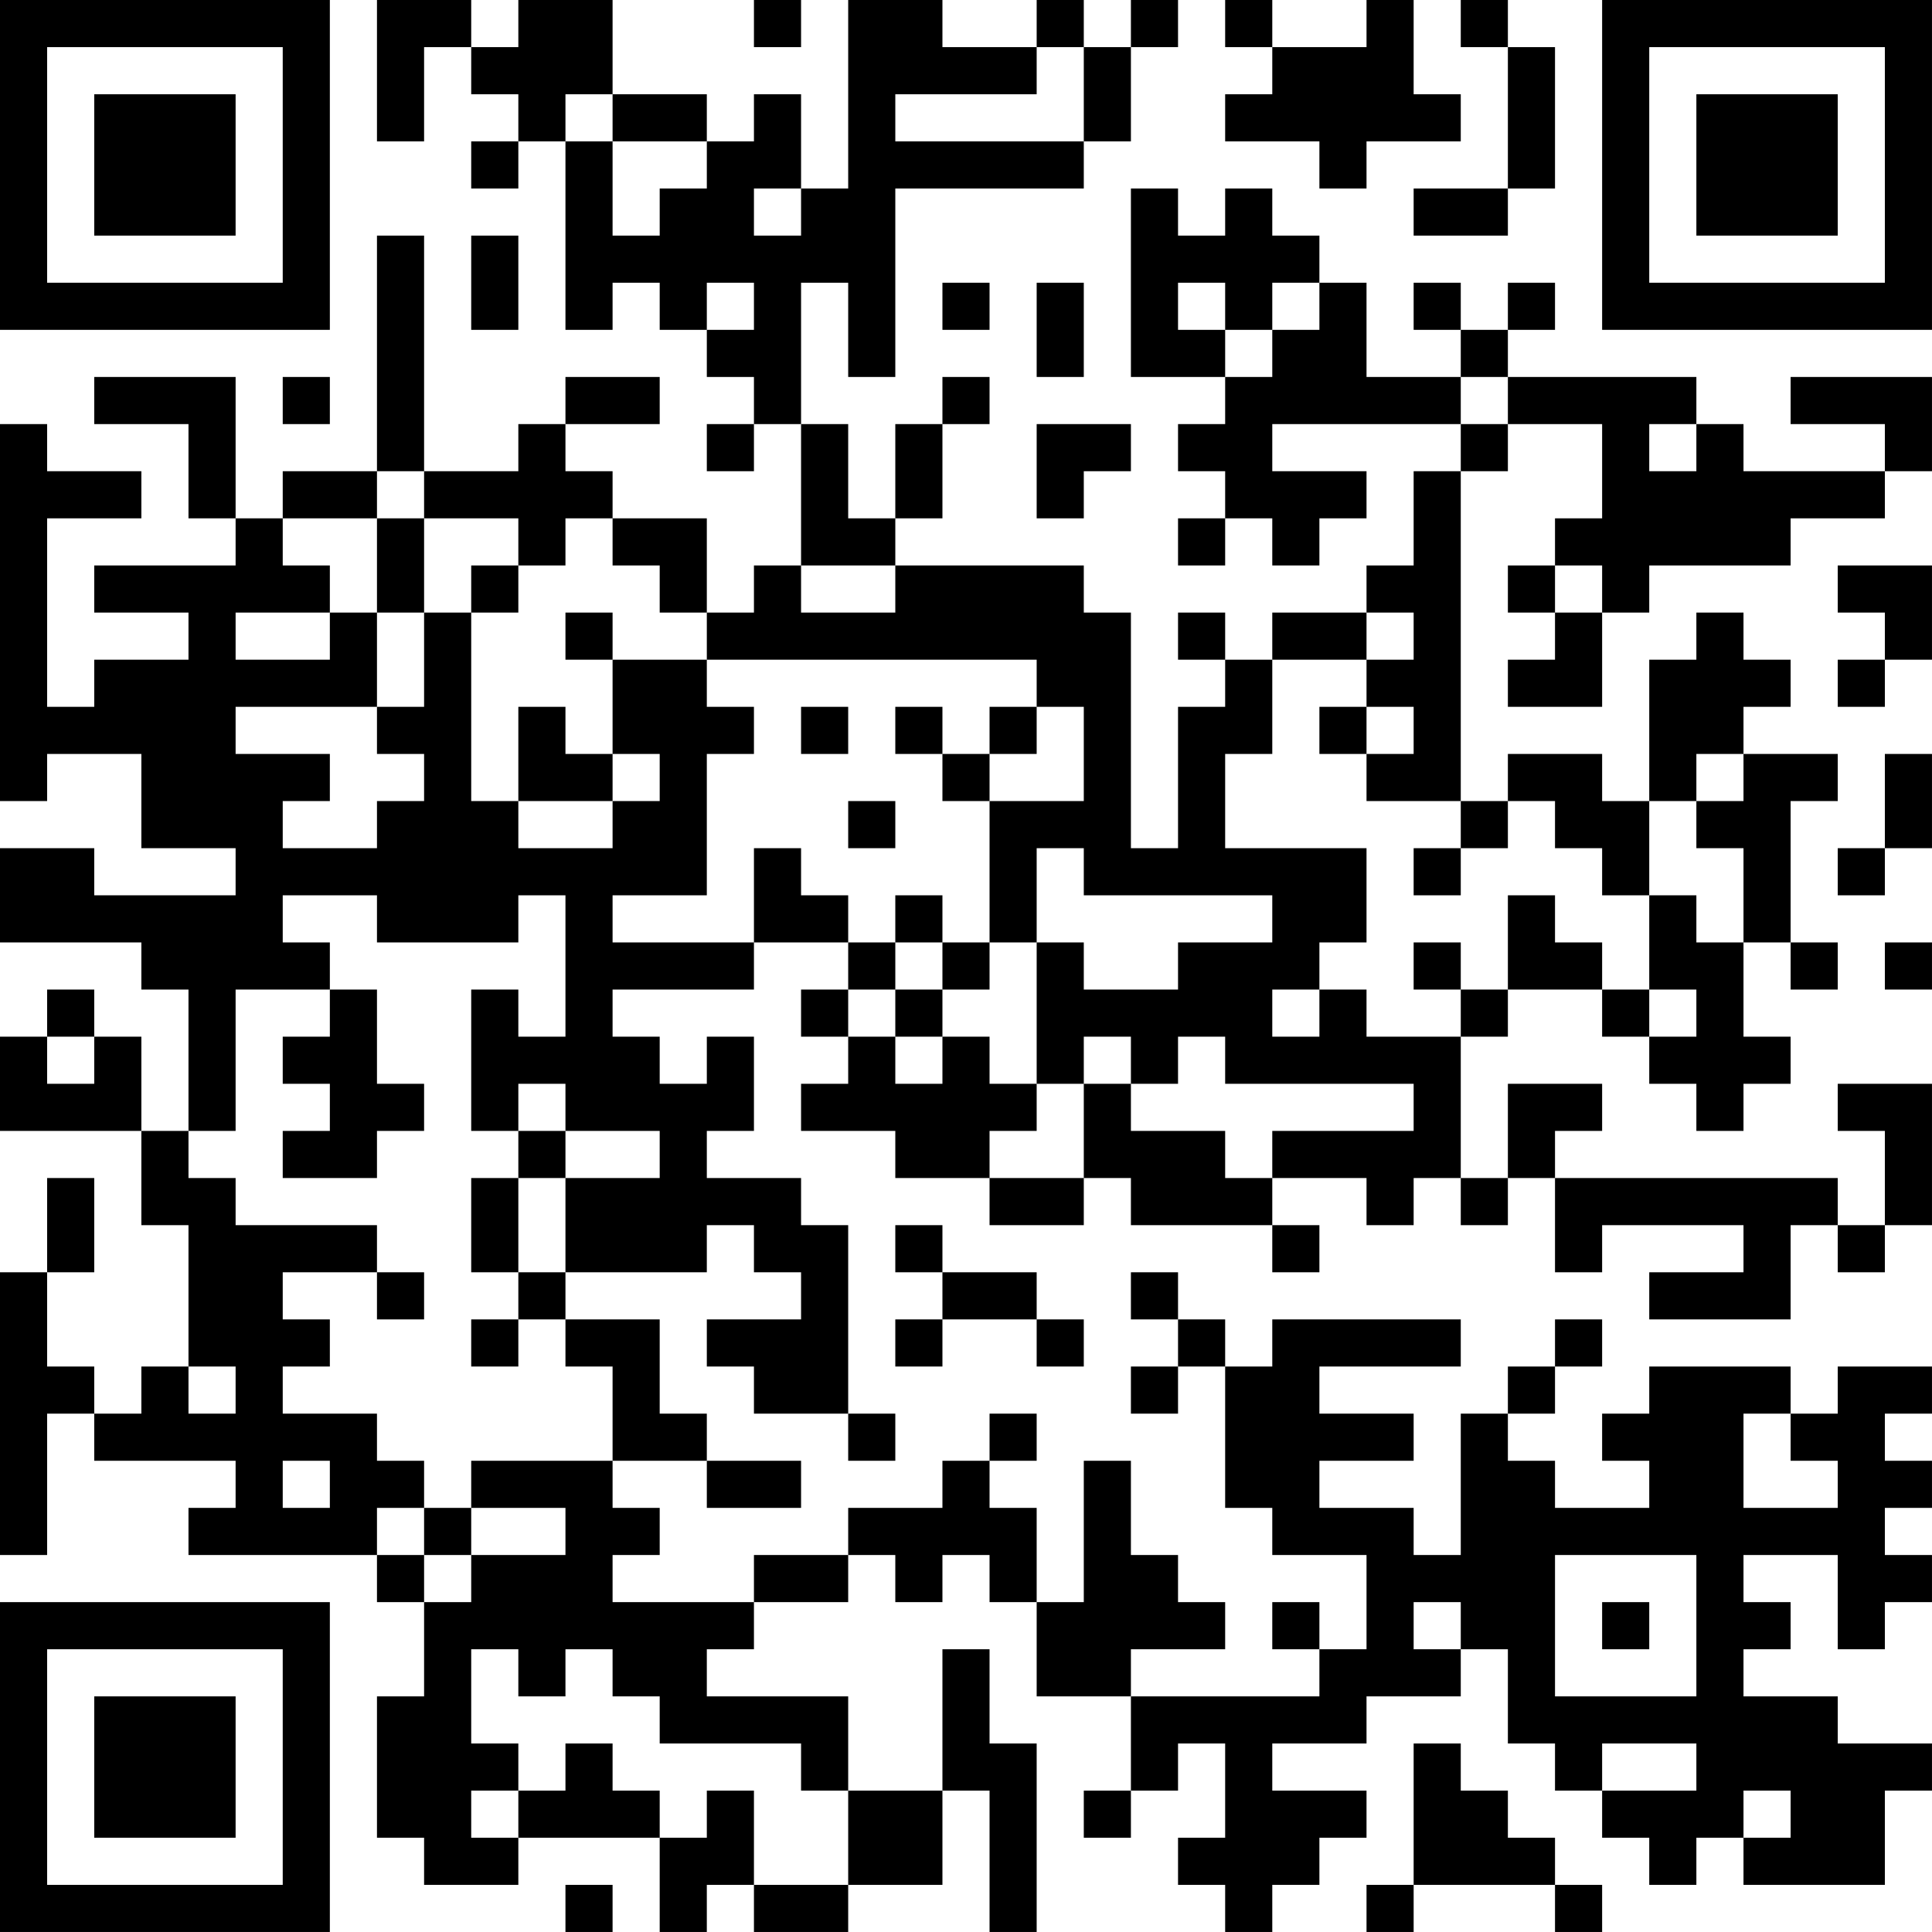 <?xml version="1.0" encoding="UTF-8"?>
<svg xmlns="http://www.w3.org/2000/svg" version="1.1" width="200" height="200" viewBox="0 0 200 200"><rect x="0" y="0" width="200" height="200" fill="#ffffff"/><g transform="scale(4.878)"><g transform="translate(0,0)"><path fill-rule="evenodd" d="M8 0L8 3L9 3L9 1L10 1L10 2L11 2L11 3L10 3L10 4L11 4L11 3L12 3L12 7L13 7L13 6L14 6L14 7L15 7L15 8L16 8L16 9L15 9L15 10L16 10L16 9L17 9L17 12L16 12L16 13L15 13L15 11L13 11L13 10L12 10L12 9L14 9L14 8L12 8L12 9L11 9L11 10L9 10L9 5L8 5L8 10L6 10L6 11L5 11L5 8L2 8L2 9L4 9L4 11L5 11L5 12L2 12L2 13L4 13L4 14L2 14L2 15L1 15L1 11L3 11L3 10L1 10L1 9L0 9L0 17L1 17L1 16L3 16L3 18L5 18L5 19L2 19L2 18L0 18L0 20L3 20L3 21L4 21L4 24L3 24L3 22L2 22L2 21L1 21L1 22L0 22L0 24L3 24L3 26L4 26L4 29L3 29L3 30L2 30L2 29L1 29L1 27L2 27L2 25L1 25L1 27L0 27L0 33L1 33L1 30L2 30L2 31L5 31L5 32L4 32L4 33L8 33L8 34L9 34L9 36L8 36L8 39L9 39L9 40L11 40L11 39L14 39L14 41L15 41L15 40L16 40L16 41L18 41L18 40L20 40L20 38L21 38L21 41L22 41L22 37L21 37L21 35L20 35L20 38L18 38L18 36L15 36L15 35L16 35L16 34L18 34L18 33L19 33L19 34L20 34L20 33L21 33L21 34L22 34L22 36L24 36L24 38L23 38L23 39L24 39L24 38L25 38L25 37L26 37L26 39L25 39L25 40L26 40L26 41L27 41L27 40L28 40L28 39L29 39L29 38L27 38L27 37L29 37L29 36L31 36L31 35L32 35L32 37L33 37L33 38L34 38L34 39L35 39L35 40L36 40L36 39L37 39L37 40L40 40L40 38L41 38L41 37L39 37L39 36L37 36L37 35L38 35L38 34L37 34L37 33L39 33L39 35L40 35L40 34L41 34L41 33L40 33L40 32L41 32L41 31L40 31L40 30L41 30L41 29L39 29L39 30L38 30L38 29L35 29L35 30L34 30L34 31L35 31L35 32L33 32L33 31L32 31L32 30L33 30L33 29L34 29L34 28L33 28L33 29L32 29L32 30L31 30L31 33L30 33L30 32L28 32L28 31L30 31L30 30L28 30L28 29L31 29L31 28L27 28L27 29L26 29L26 28L25 28L25 27L24 27L24 28L25 28L25 29L24 29L24 30L25 30L25 29L26 29L26 32L27 32L27 33L29 33L29 35L28 35L28 34L27 34L27 35L28 35L28 36L24 36L24 35L26 35L26 34L25 34L25 33L24 33L24 31L23 31L23 34L22 34L22 32L21 32L21 31L22 31L22 30L21 30L21 31L20 31L20 32L18 32L18 33L16 33L16 34L13 34L13 33L14 33L14 32L13 32L13 31L15 31L15 32L17 32L17 31L15 31L15 30L14 30L14 28L12 28L12 27L15 27L15 26L16 26L16 27L17 27L17 28L15 28L15 29L16 29L16 30L18 30L18 31L19 31L19 30L18 30L18 26L17 26L17 25L15 25L15 24L16 24L16 22L15 22L15 23L14 23L14 22L13 22L13 21L16 21L16 20L18 20L18 21L17 21L17 22L18 22L18 23L17 23L17 24L19 24L19 25L21 25L21 26L23 26L23 25L24 25L24 26L27 26L27 27L28 27L28 26L27 26L27 25L29 25L29 26L30 26L30 25L31 25L31 26L32 26L32 25L33 25L33 27L34 27L34 26L37 26L37 27L35 27L35 28L38 28L38 26L39 26L39 27L40 27L40 26L41 26L41 23L39 23L39 24L40 24L40 26L39 26L39 25L33 25L33 24L34 24L34 23L32 23L32 25L31 25L31 22L32 22L32 21L34 21L34 22L35 22L35 23L36 23L36 24L37 24L37 23L38 23L38 22L37 22L37 20L38 20L38 21L39 21L39 20L38 20L38 17L39 17L39 16L37 16L37 15L38 15L38 14L37 14L37 13L36 13L36 14L35 14L35 17L34 17L34 16L32 16L32 17L31 17L31 10L32 10L32 9L34 9L34 11L33 11L33 12L32 12L32 13L33 13L33 14L32 14L32 15L34 15L34 13L35 13L35 12L38 12L38 11L40 11L40 10L41 10L41 8L38 8L38 9L40 9L40 10L37 10L37 9L36 9L36 8L32 8L32 7L33 7L33 6L32 6L32 7L31 7L31 6L30 6L30 7L31 7L31 8L29 8L29 6L28 6L28 5L27 5L27 4L26 4L26 5L25 5L25 4L24 4L24 8L26 8L26 9L25 9L25 10L26 10L26 11L25 11L25 12L26 12L26 11L27 11L27 12L28 12L28 11L29 11L29 10L27 10L27 9L31 9L31 10L30 10L30 12L29 12L29 13L27 13L27 14L26 14L26 13L25 13L25 14L26 14L26 15L25 15L25 18L24 18L24 13L23 13L23 12L19 12L19 11L20 11L20 9L21 9L21 8L20 8L20 9L19 9L19 11L18 11L18 9L17 9L17 6L18 6L18 8L19 8L19 4L23 4L23 3L24 3L24 1L25 1L25 0L24 0L24 1L23 1L23 0L22 0L22 1L20 1L20 0L18 0L18 4L17 4L17 2L16 2L16 3L15 3L15 2L13 2L13 0L11 0L11 1L10 1L10 0ZM16 0L16 1L17 1L17 0ZM26 0L26 1L27 1L27 2L26 2L26 3L28 3L28 4L29 4L29 3L31 3L31 2L30 2L30 0L29 0L29 1L27 1L27 0ZM31 0L31 1L32 1L32 4L30 4L30 5L32 5L32 4L33 4L33 1L32 1L32 0ZM22 1L22 2L19 2L19 3L23 3L23 1ZM12 2L12 3L13 3L13 5L14 5L14 4L15 4L15 3L13 3L13 2ZM16 4L16 5L17 5L17 4ZM10 5L10 7L11 7L11 5ZM15 6L15 7L16 7L16 6ZM20 6L20 7L21 7L21 6ZM22 6L22 8L23 8L23 6ZM25 6L25 7L26 7L26 8L27 8L27 7L28 7L28 6L27 6L27 7L26 7L26 6ZM6 8L6 9L7 9L7 8ZM31 8L31 9L32 9L32 8ZM22 9L22 11L23 11L23 10L24 10L24 9ZM35 9L35 10L36 10L36 9ZM8 10L8 11L6 11L6 12L7 12L7 13L5 13L5 14L7 14L7 13L8 13L8 15L5 15L5 16L7 16L7 17L6 17L6 18L8 18L8 17L9 17L9 16L8 16L8 15L9 15L9 13L10 13L10 17L11 17L11 18L13 18L13 17L14 17L14 16L13 16L13 14L15 14L15 15L16 15L16 16L15 16L15 19L13 19L13 20L16 20L16 18L17 18L17 19L18 19L18 20L19 20L19 21L18 21L18 22L19 22L19 23L20 23L20 22L21 22L21 23L22 23L22 24L21 24L21 25L23 25L23 23L24 23L24 24L26 24L26 25L27 25L27 24L30 24L30 23L26 23L26 22L25 22L25 23L24 23L24 22L23 22L23 23L22 23L22 20L23 20L23 21L25 21L25 20L27 20L27 19L23 19L23 18L22 18L22 20L21 20L21 17L23 17L23 15L22 15L22 14L15 14L15 13L14 13L14 12L13 12L13 11L12 11L12 12L11 12L11 11L9 11L9 10ZM8 11L8 13L9 13L9 11ZM10 12L10 13L11 13L11 12ZM17 12L17 13L19 13L19 12ZM33 12L33 13L34 13L34 12ZM39 12L39 13L40 13L40 14L39 14L39 15L40 15L40 14L41 14L41 12ZM12 13L12 14L13 14L13 13ZM29 13L29 14L27 14L27 16L26 16L26 18L29 18L29 20L28 20L28 21L27 21L27 22L28 22L28 21L29 21L29 22L31 22L31 21L32 21L32 19L33 19L33 20L34 20L34 21L35 21L35 22L36 22L36 21L35 21L35 19L36 19L36 20L37 20L37 18L36 18L36 17L37 17L37 16L36 16L36 17L35 17L35 19L34 19L34 18L33 18L33 17L32 17L32 18L31 18L31 17L29 17L29 16L30 16L30 15L29 15L29 14L30 14L30 13ZM11 15L11 17L13 17L13 16L12 16L12 15ZM17 15L17 16L18 16L18 15ZM19 15L19 16L20 16L20 17L21 17L21 16L22 16L22 15L21 15L21 16L20 16L20 15ZM28 15L28 16L29 16L29 15ZM40 16L40 18L39 18L39 19L40 19L40 18L41 18L41 16ZM18 17L18 18L19 18L19 17ZM30 18L30 19L31 19L31 18ZM6 19L6 20L7 20L7 21L5 21L5 24L4 24L4 25L5 25L5 26L8 26L8 27L6 27L6 28L7 28L7 29L6 29L6 30L8 30L8 31L9 31L9 32L8 32L8 33L9 33L9 34L10 34L10 33L12 33L12 32L10 32L10 31L13 31L13 29L12 29L12 28L11 28L11 27L12 27L12 25L14 25L14 24L12 24L12 23L11 23L11 24L10 24L10 21L11 21L11 22L12 22L12 19L11 19L11 20L8 20L8 19ZM19 19L19 20L20 20L20 21L19 21L19 22L20 22L20 21L21 21L21 20L20 20L20 19ZM30 20L30 21L31 21L31 20ZM40 20L40 21L41 21L41 20ZM7 21L7 22L6 22L6 23L7 23L7 24L6 24L6 25L8 25L8 24L9 24L9 23L8 23L8 21ZM1 22L1 23L2 23L2 22ZM11 24L11 25L10 25L10 27L11 27L11 25L12 25L12 24ZM19 26L19 27L20 27L20 28L19 28L19 29L20 29L20 28L22 28L22 29L23 29L23 28L22 28L22 27L20 27L20 26ZM8 27L8 28L9 28L9 27ZM10 28L10 29L11 29L11 28ZM4 29L4 30L5 30L5 29ZM37 30L37 32L39 32L39 31L38 31L38 30ZM6 31L6 32L7 32L7 31ZM9 32L9 33L10 33L10 32ZM33 33L33 36L36 36L36 33ZM30 34L30 35L31 35L31 34ZM34 34L34 35L35 35L35 34ZM10 35L10 37L11 37L11 38L10 38L10 39L11 39L11 38L12 38L12 37L13 37L13 38L14 38L14 39L15 39L15 38L16 38L16 40L18 40L18 38L17 38L17 37L14 37L14 36L13 36L13 35L12 35L12 36L11 36L11 35ZM30 37L30 40L29 40L29 41L30 41L30 40L33 40L33 41L34 41L34 40L33 40L33 39L32 39L32 38L31 38L31 37ZM34 37L34 38L36 38L36 37ZM37 38L37 39L38 39L38 38ZM12 40L12 41L13 41L13 40ZM0 0L0 7L7 7L7 0ZM1 1L1 6L6 6L6 1ZM2 2L2 5L5 5L5 2ZM34 0L34 7L41 7L41 0ZM35 1L35 6L40 6L40 1ZM36 2L36 5L39 5L39 2ZM0 34L0 41L7 41L7 34ZM1 35L1 40L6 40L6 35ZM2 36L2 39L5 39L5 36Z" fill="#000000"/></g></g></svg>
